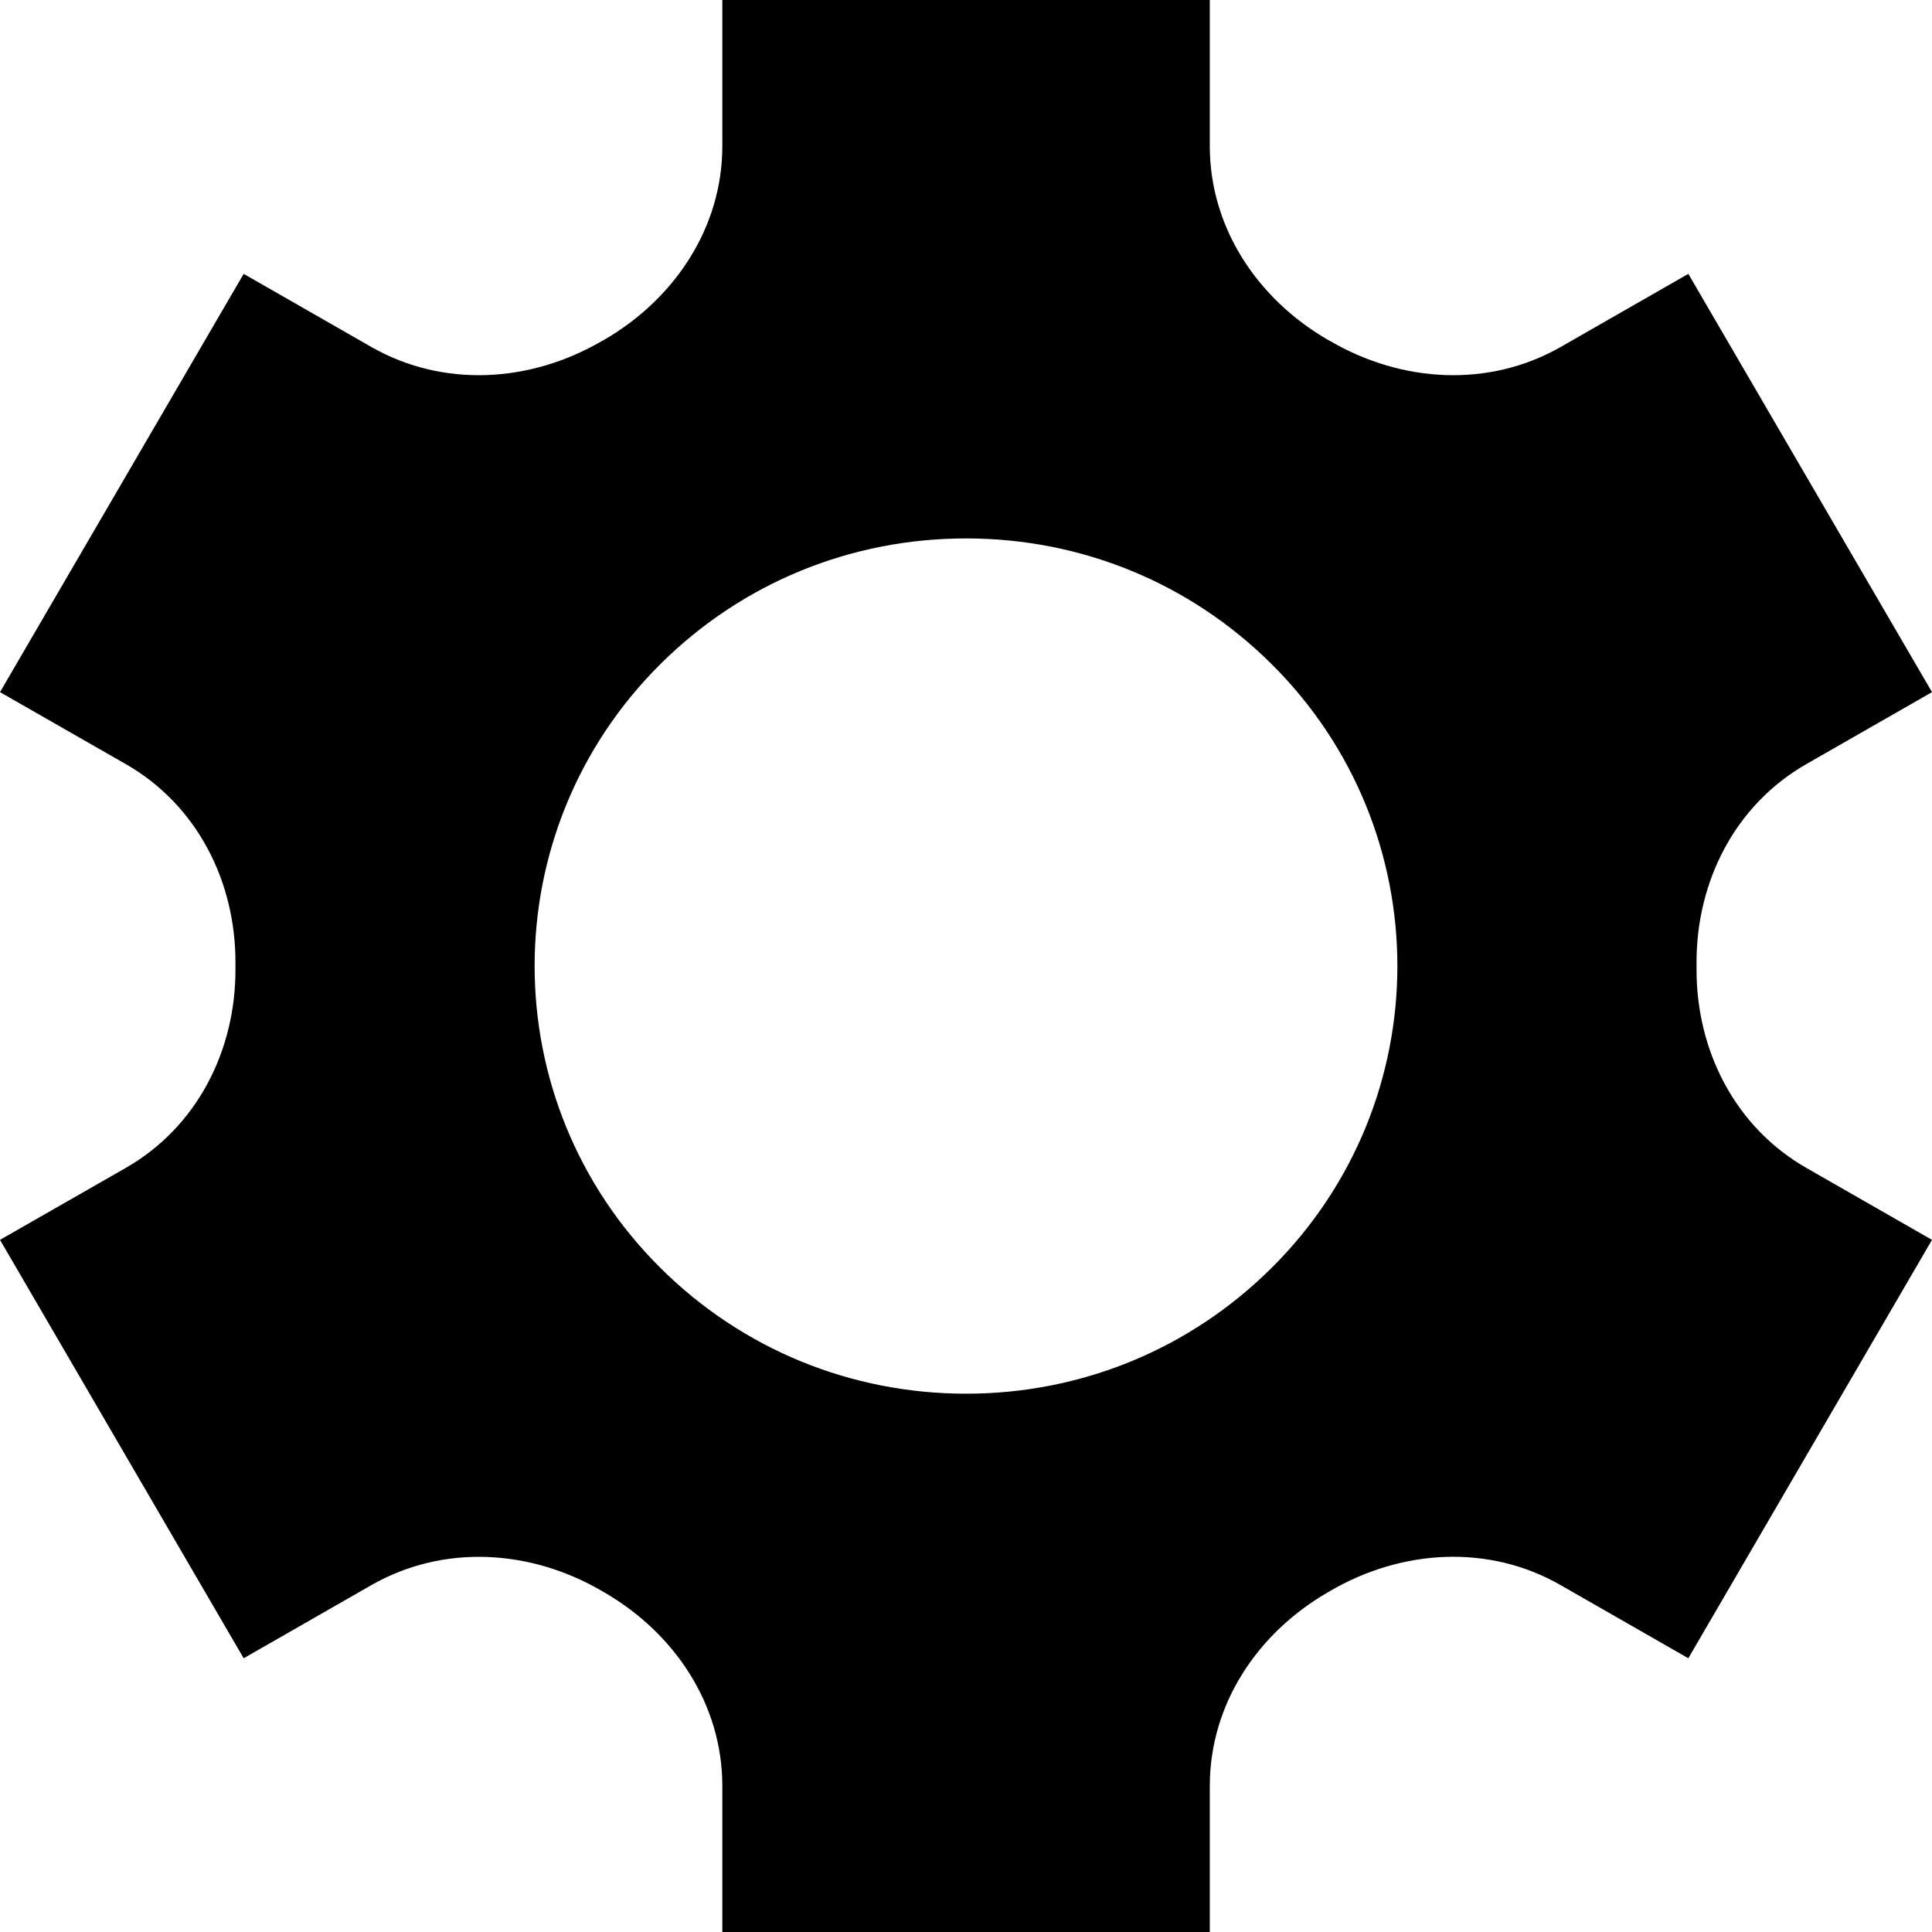 <svg xmlns="http://www.w3.org/2000/svg" width="16" height="16" viewBox="0 0 16 16">
  <path fill-rule="evenodd" d="M10.527,10.504 C9.852,11.173 8.954,11.542 8.001,11.542 C7.046,11.542 6.148,11.173 5.473,10.504 C4.079,9.123 4.079,6.877 5.473,5.496 C6.148,4.827 7.046,4.459 8.001,4.459 C8.954,4.459 9.852,4.827 10.527,5.496 C11.921,6.877 11.921,9.123 10.527,10.504 M14.961,6.327 L16,5.732 L13.982,2.268 L12.924,2.874 C12.329,3.213 11.609,3.17 11.017,2.825 C11.011,2.822 11.005,2.818 10.998,2.815 C10.411,2.475 10.019,1.883 10.019,1.21 L10.019,0 L5.982,0 L5.982,1.21 C5.982,1.883 5.589,2.475 5.002,2.815 C4.996,2.818 4.989,2.822 4.983,2.825 C4.391,3.17 3.671,3.213 3.076,2.874 L2.018,2.268 L0,5.732 L1.04,6.327 C1.632,6.665 1.953,7.301 1.95,7.978 L1.95,8.022 C1.953,8.699 1.632,9.335 1.04,9.673 L0,10.268 L2.018,13.733 L3.076,13.127 C3.671,12.787 4.391,12.83 4.983,13.175 C4.989,13.179 4.996,13.183 5.002,13.186 C5.589,13.525 5.982,14.116 5.982,14.791 L5.982,16 L10.019,16 L10.019,14.791 C10.019,14.116 10.411,13.525 10.998,13.186 C11.005,13.183 11.011,13.179 11.017,13.175 C11.609,12.83 12.329,12.786 12.924,13.127 L13.982,13.733 L16,10.268 L14.961,9.673 C14.369,9.335 14.047,8.699 14.05,8.022 L14.05,7.978 C14.047,7.301 14.369,6.665 14.961,6.327"/>
</svg>
